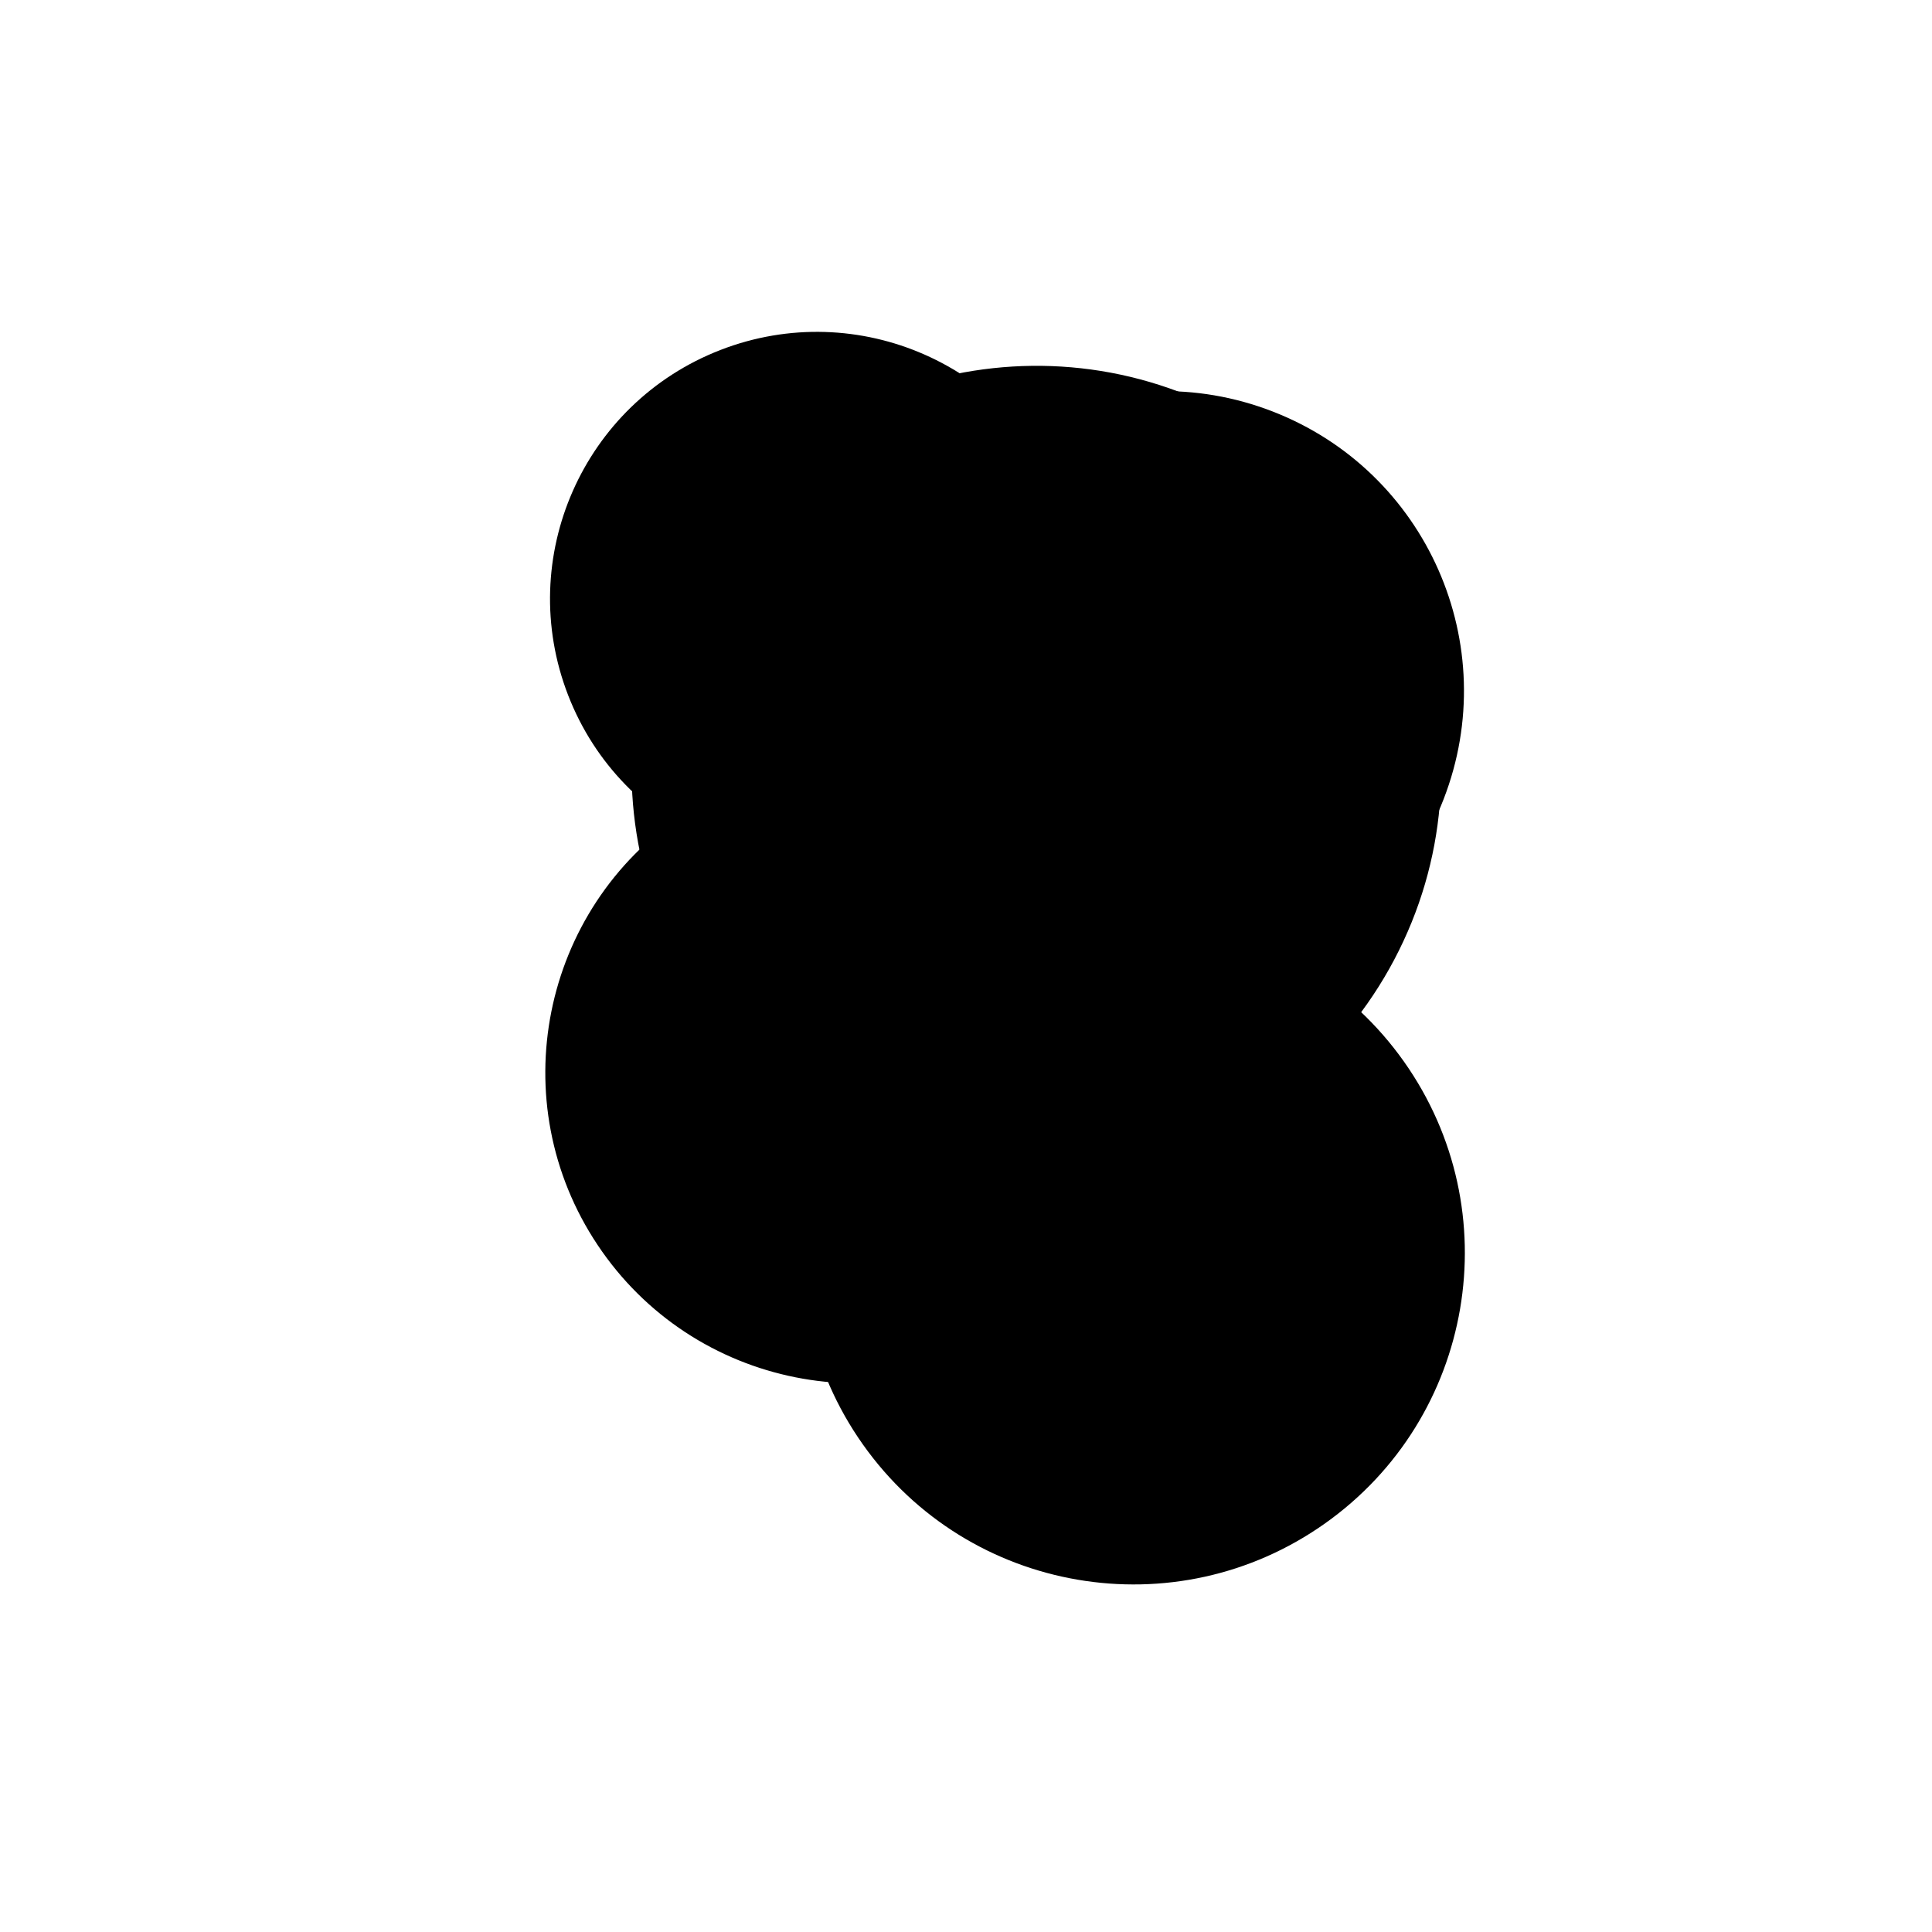 <svg width="200" height="200" viewBox="0 0 800 800" fill="none" xmlns="http://www.w3.org/2000/svg">
<g clip-path="url(#clip0_87_1387)">
<mask id="mask0_87_1387" style="mask-type:luminance" maskUnits="userSpaceOnUse" x="0" y="0" width="800" height="800">
<path d="M800 0H0V800H800V0Z" fill="white"/>
</mask>
<g mask="url(#mask0_87_1387)">
<g filter="url(#filter0_f_87_1387)">
<path d="M425.963 551.131C366.846 590.593 286.932 574.659 247.47 515.542C208.009 456.424 223.943 376.51 283.06 337.049C342.177 297.587 422.091 313.521 461.553 372.638C501.014 431.755 485.08 511.669 425.963 551.131Z" fill="black"/>
<path d="M581.332 439.559C537.543 377.698 451.898 363.047 390.037 406.836C328.176 450.625 313.525 536.27 357.314 598.131C401.103 659.992 486.748 674.643 548.609 630.854C610.47 587.065 625.121 501.42 581.332 439.559Z" fill="black"/>
<path d="M235.258 287.892C257.326 344.786 321.336 373.018 378.23 350.95C435.124 328.882 463.356 264.872 441.288 207.978C419.22 151.084 355.21 122.852 298.316 144.92C241.422 166.988 213.19 230.998 235.258 287.892Z" fill="black"/>
<path d="M366.425 241.188C391.205 177.303 463.081 145.602 526.966 170.381C590.85 195.161 622.551 267.037 597.772 330.922C572.993 394.806 501.116 426.507 437.232 401.728C373.347 376.949 341.646 305.072 366.425 241.188Z" fill="black"/>
<path d="M350.852 467.276C432.688 510.513 534.08 479.223 577.317 397.387C620.554 315.551 589.264 214.159 507.428 170.922C425.592 127.685 324.2 158.975 280.963 240.811C237.726 322.647 269.016 424.039 350.852 467.276Z" fill="black"/>
</g>
</g>
</g>
<defs>
<filter id="filter0_f_87_1387" x="135.8" y="47.412" width="560.765" height="698.675" filterUnits="userSpaceOnUse" color-interpolation-filters="sRGB">
<feFlood flood-opacity="0" result="BackgroundImageFix"/>
<feBlend mode="normal" in="SourceGraphic" in2="BackgroundImageFix" result="shape"/>
<feGaussianBlur stdDeviation="45" result="effect1_foregroundBlur_87_1387"/>
</filter>
<clipPath id="clip0_87_1387">
<rect width="800" height="800" fill="white"/>
</clipPath>
</defs>
</svg>
